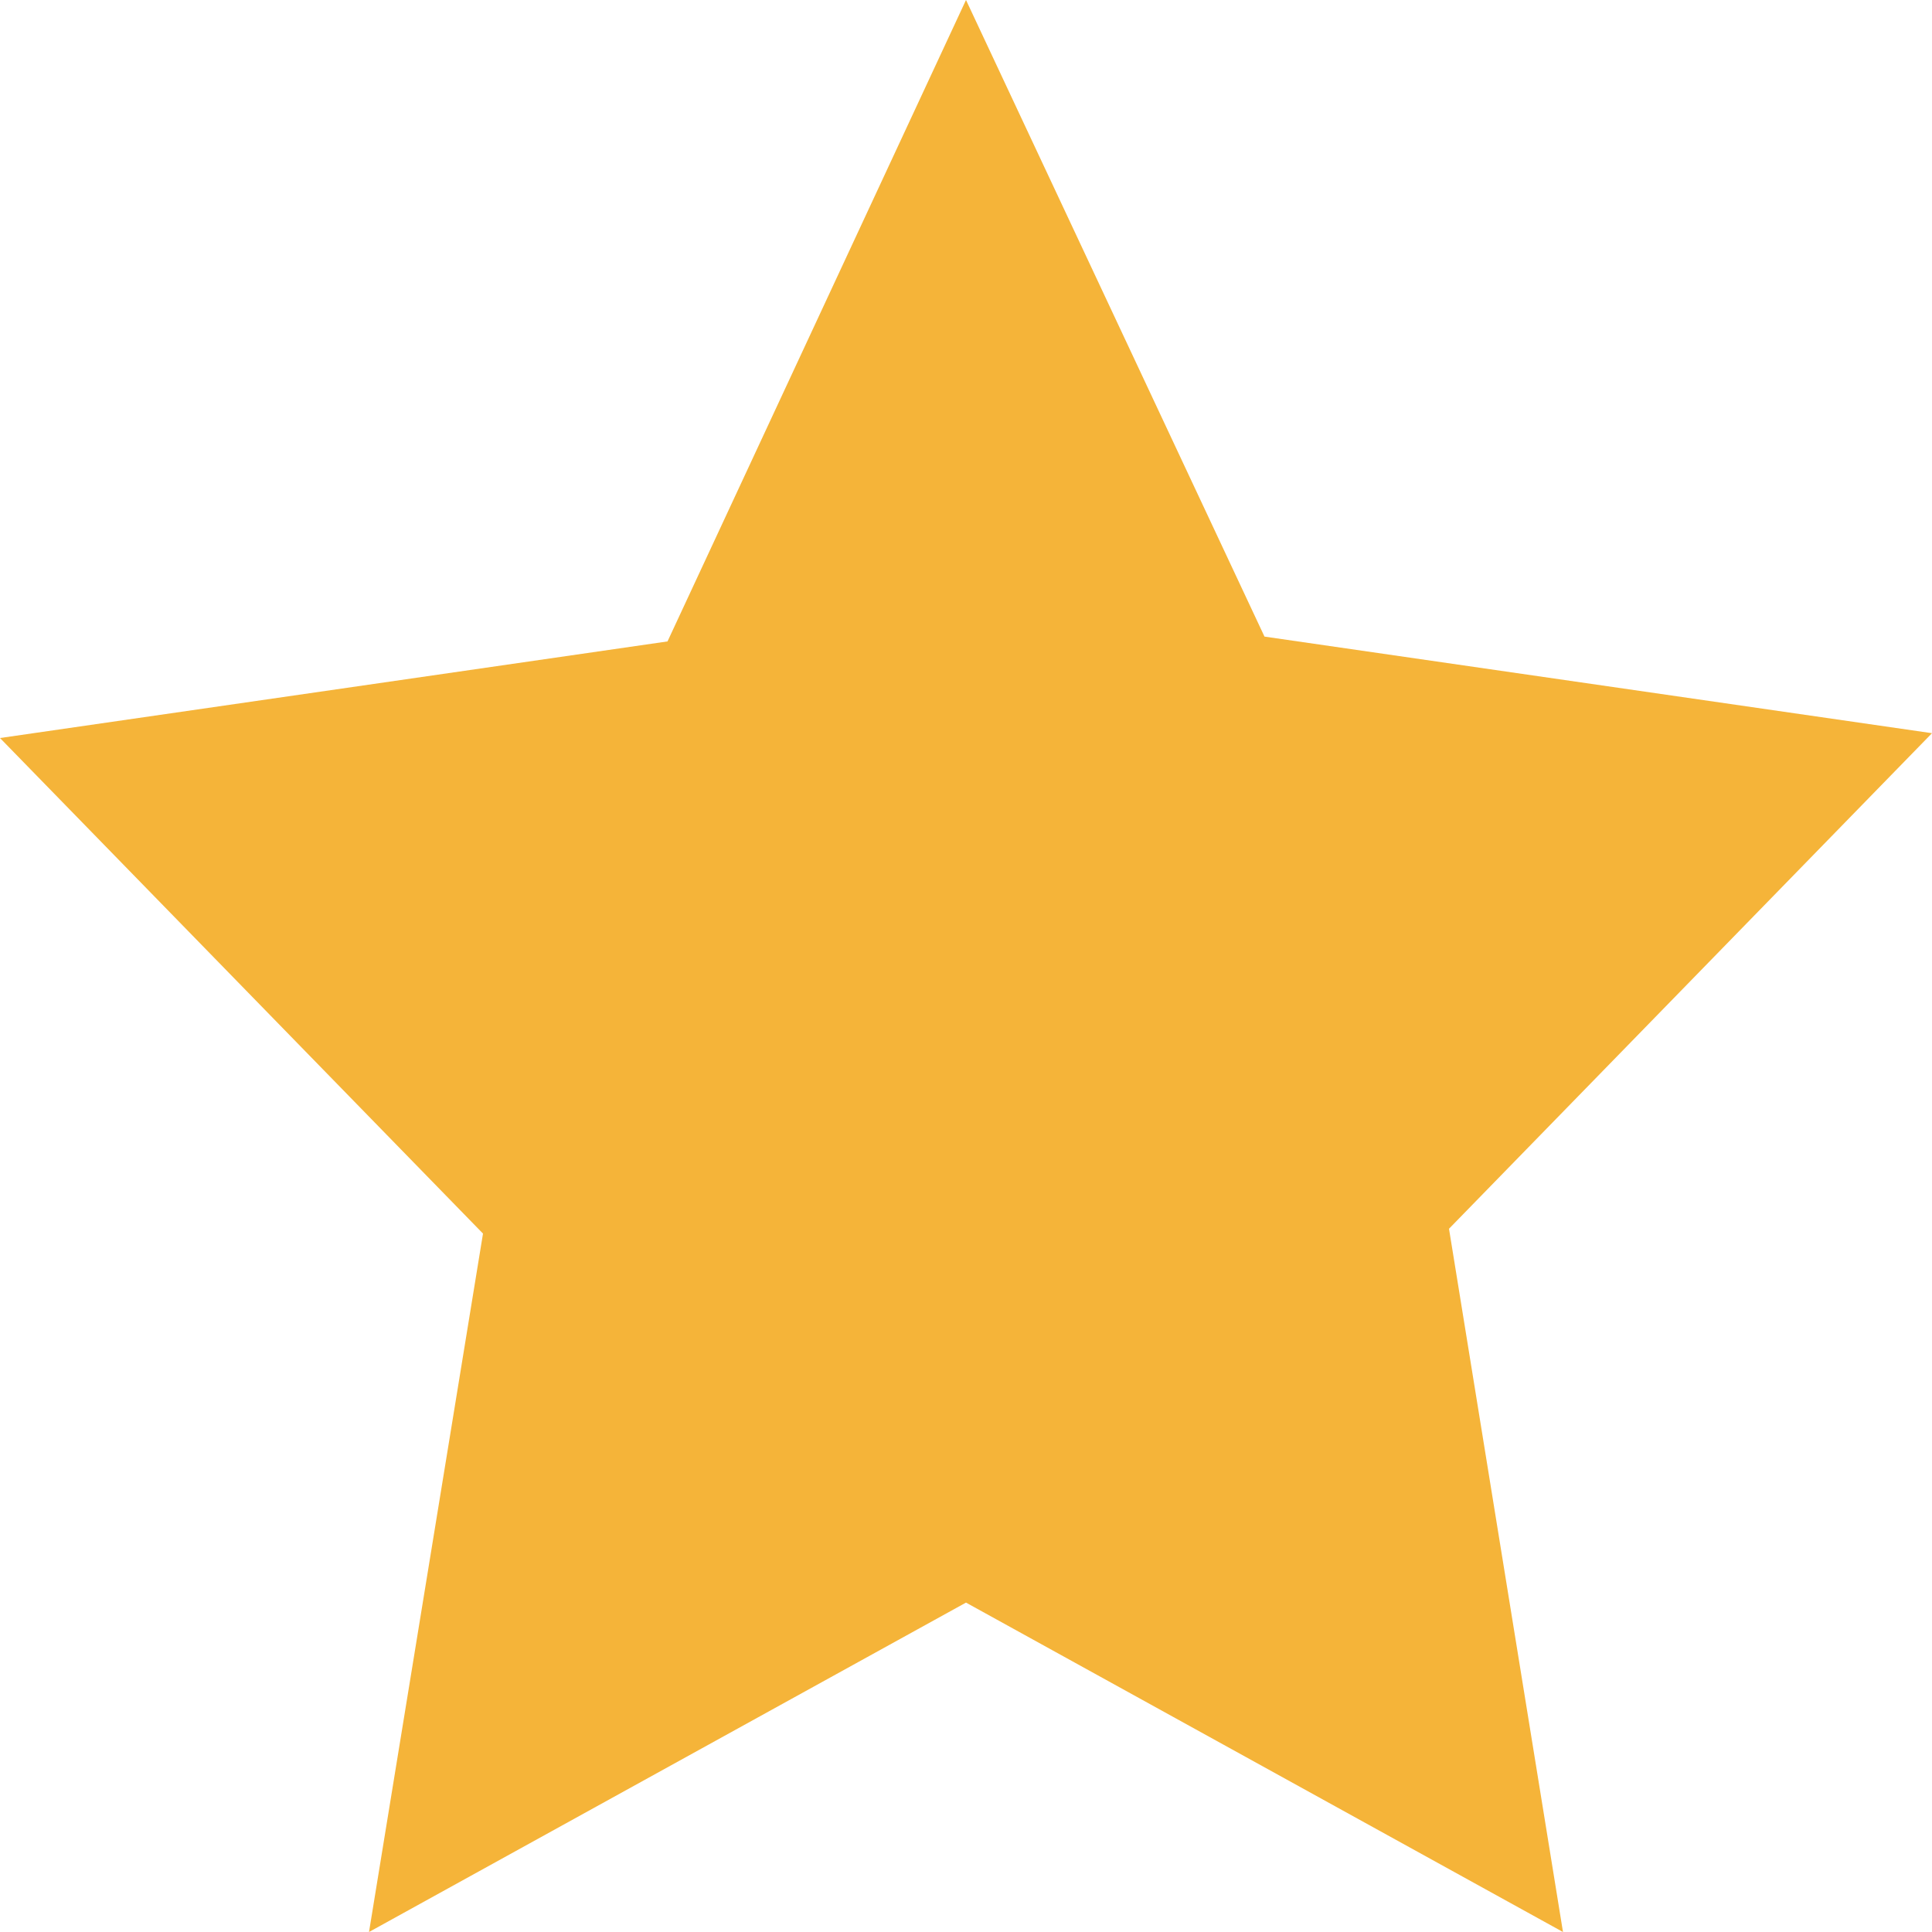 <svg xmlns="http://www.w3.org/2000/svg" viewBox="0 0 20 20"><defs><style>.cls-1{fill:#f5b439;}</style></defs><title>star</title><g id="レイヤー_2" data-name="レイヤー 2"><g id="レイヤー_1-2" data-name="レイヤー 1"><path id="パス_818" data-name="パス 818" class="cls-1" d="M10,0l3.09,6.59,6.91,1-5,5.13L16.18,20,10,16.59,3.82,20,5,12.77,0,7.64l6.91-1Z"/></g></g></svg>